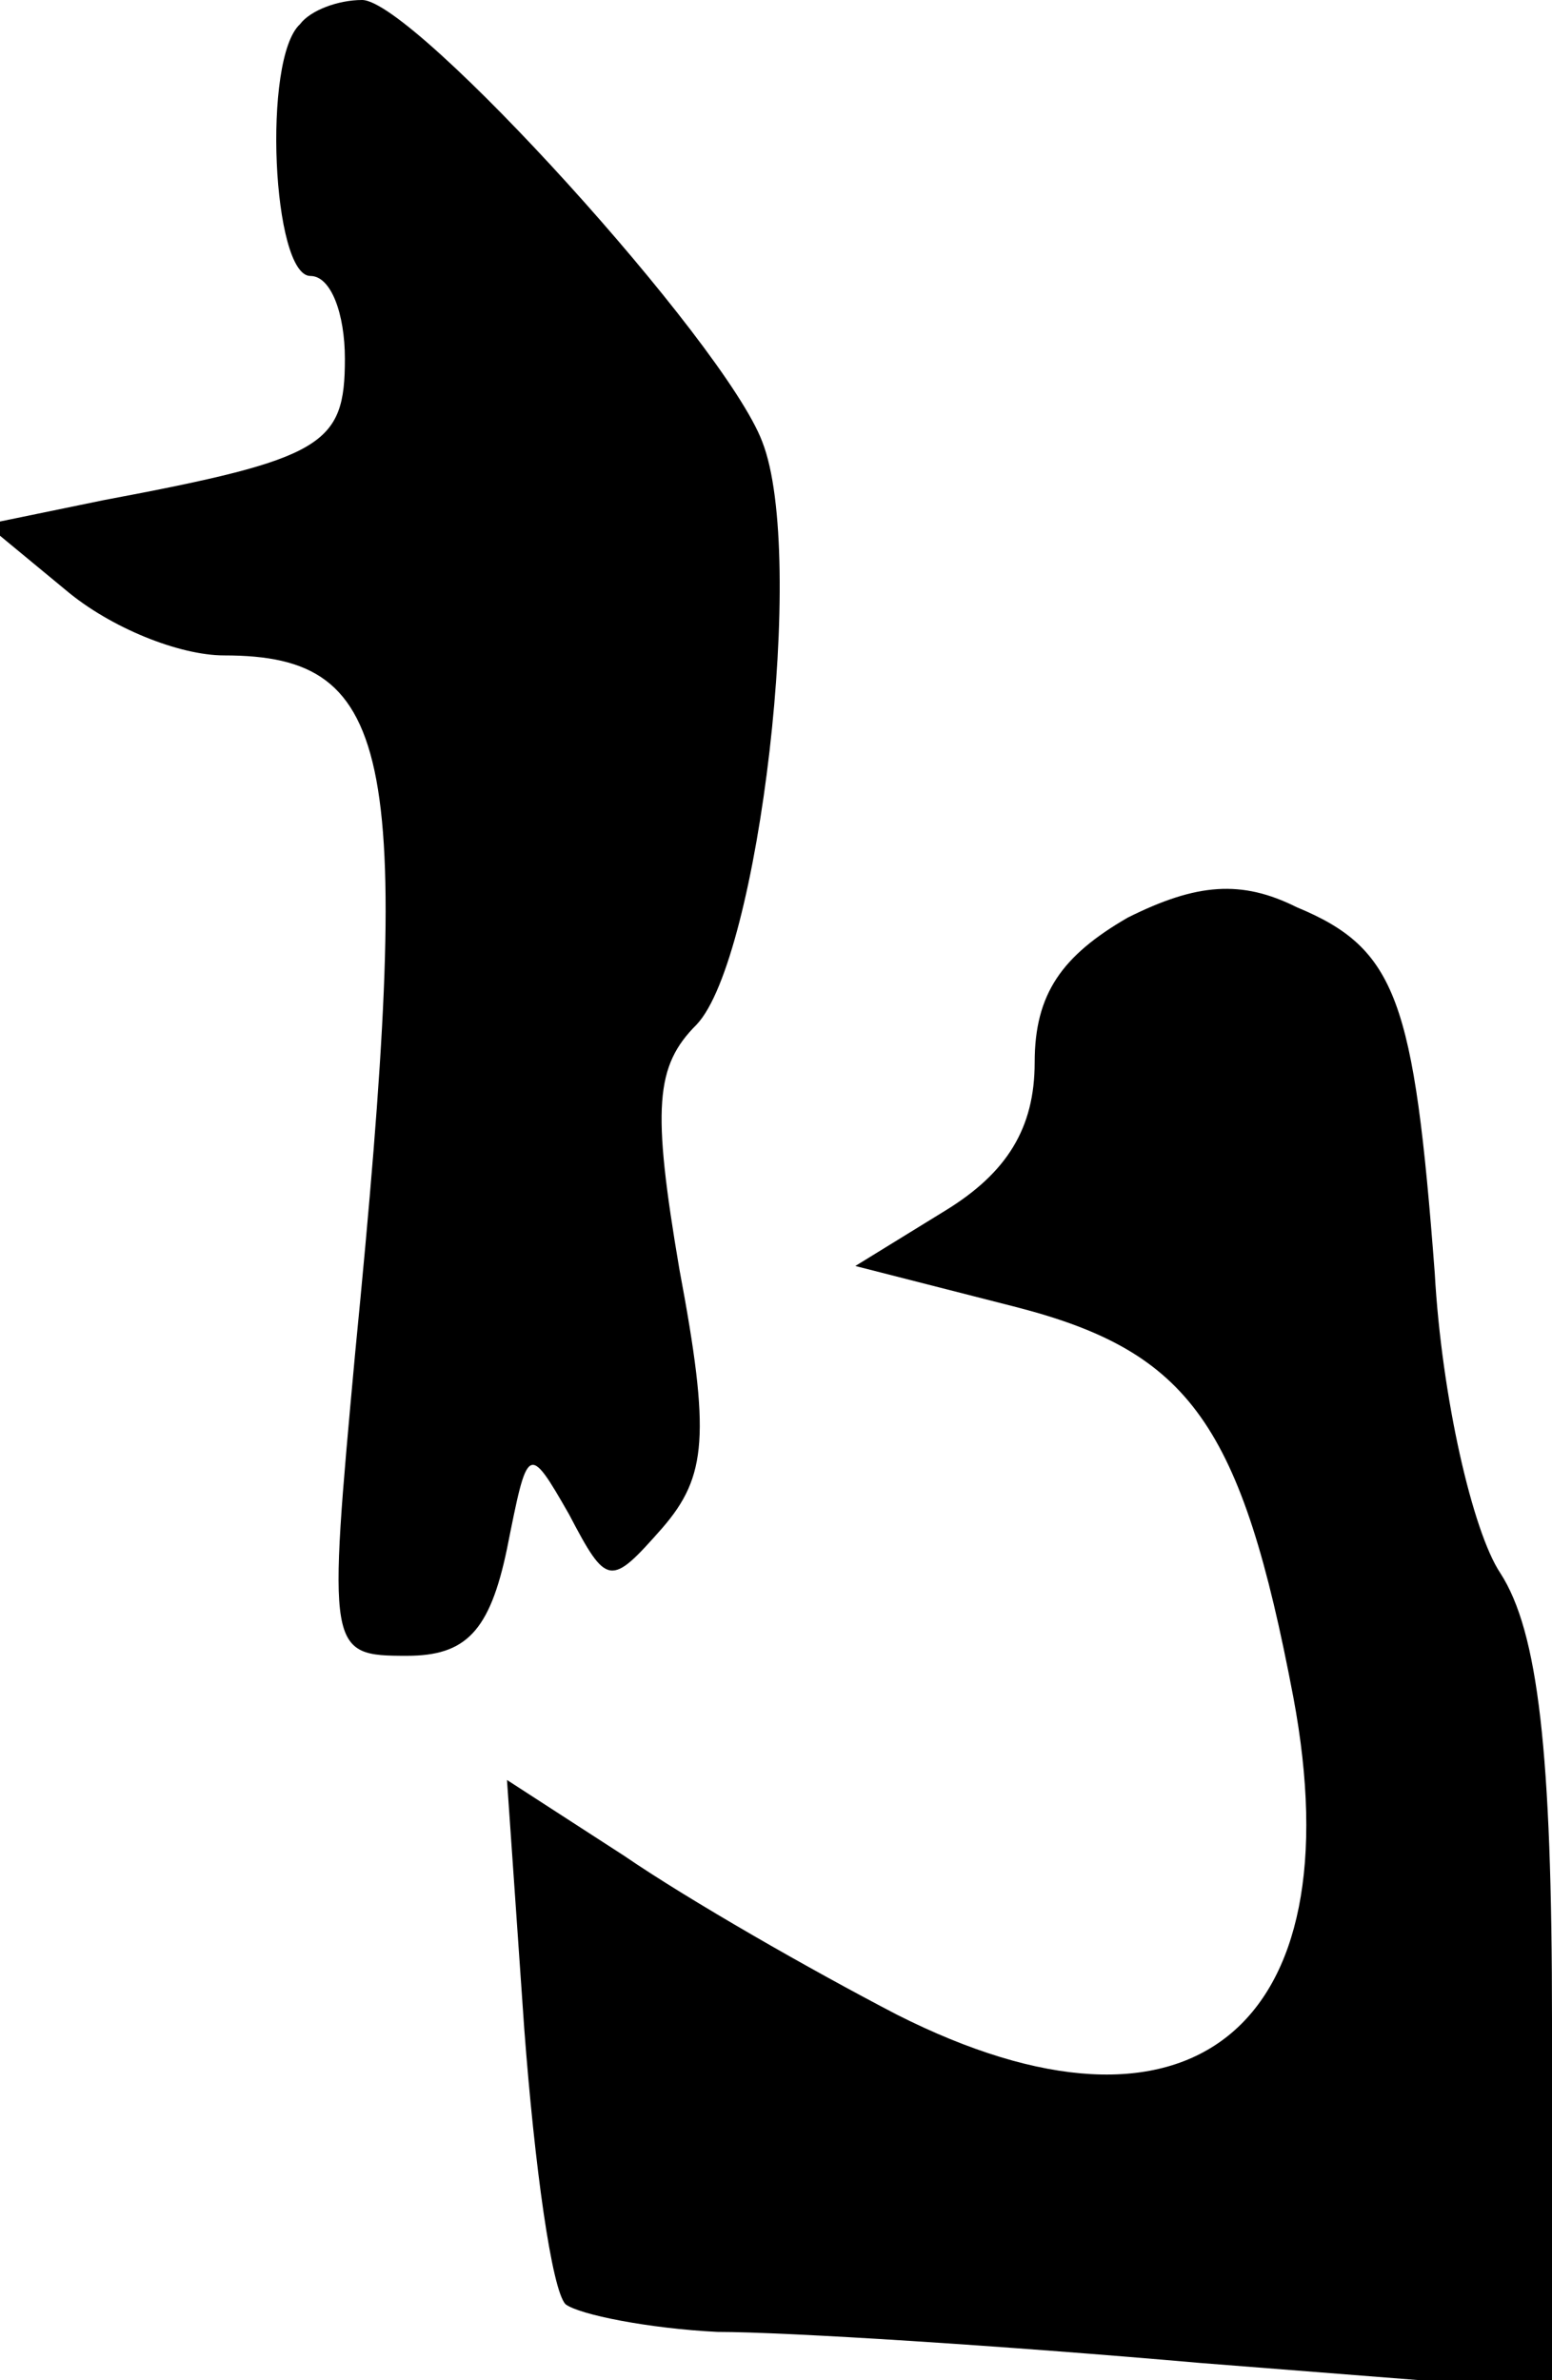 <?xml version="1.0" standalone="no"?>
<!DOCTYPE svg PUBLIC "-//W3C//DTD SVG 20010904//EN"
 "http://www.w3.org/TR/2001/REC-SVG-20010904/DTD/svg10.dtd">
<svg version="1.0" xmlns="http://www.w3.org/2000/svg"
 width="45pt" height="69pt" viewBox="0 0 45 69"
 preserveAspectRatio="xMidYMid meet">
<g transform="translate(0,69) scale(0.1,-0.1)"
fill="#000000" stroke="none">
<path fill="#000000" stroke="none" d="M87 683 c-11 -10 -8 -73 3 -73 6 0 10
-11 10 -24 0 -25 -6 -29 -70 -41 l-34 -7 23 -19 c13 -11 33 -19 46 -19 50 0
55 -29 38 -202 -8 -87 -8 -88 15 -88 17 0 24 7 29 31 6 30 6 31 18 10 11 -21
12 -21 27 -4 13 15 14 27 5 75 -8 47 -7 59 5 71 18 19 32 136 19 169 -11 29
-101 128 -116 128 -7 0 -15 -3 -18 -7z"/>
<path fill="#000000" stroke="none" d="M327 424 c-19 -11 -27 -22 -27 -42 0
-19 -8 -32 -26 -43 l-26 -16 47 -12 c50 -13 65 -34 80 -113 18 -96 -30 -135
-115 -92 -25 13 -60 33 -79 46 l-34 22 5 -72 c3 -40 8 -76 12 -80 4 -3 24 -7
44 -8 20 0 83 -4 140 -9 l102 -8 0 107 c0 78 -4 113 -15 130 -8 12 -17 51 -19
87 -6 79 -11 94 -40 106 -16 8 -29 7 -49 -3z"/>
</g>
</svg>
